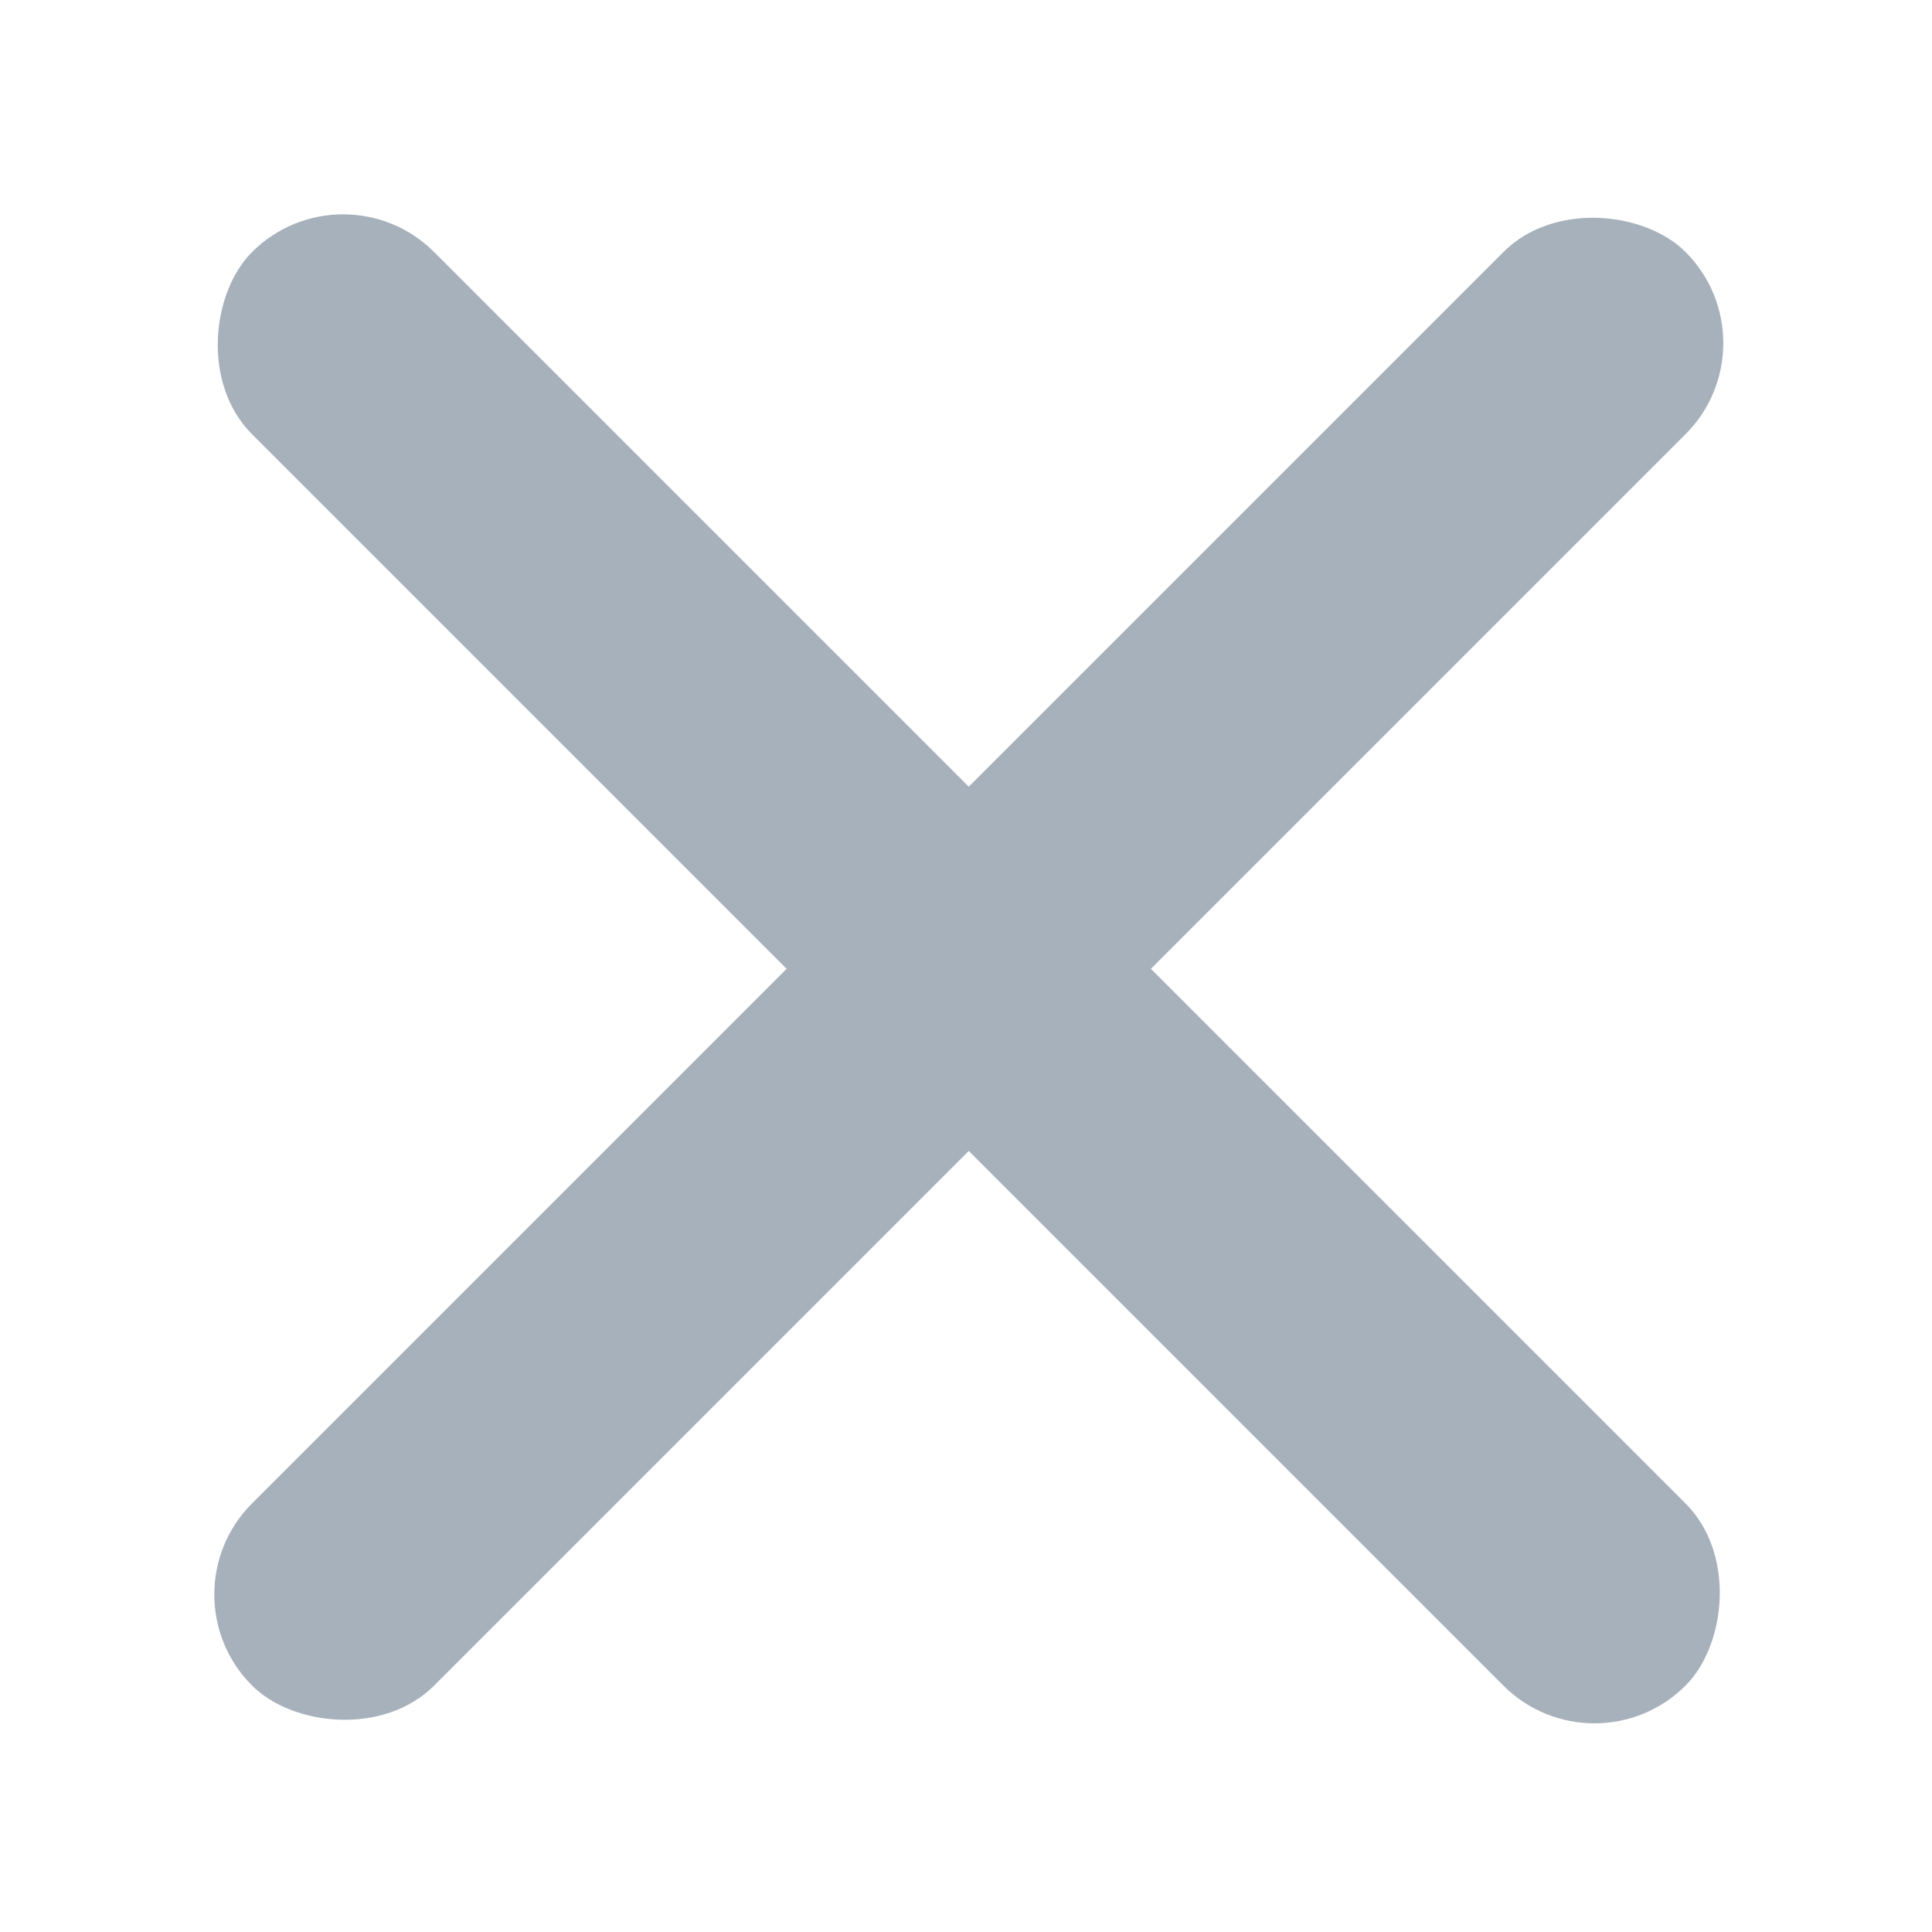 <svg xmlns="http://www.w3.org/2000/svg" width="12" height="12" viewBox="0 0 12 12"><g transform="translate(-1892 -811)"><g transform="translate(49.5 0.5)"><rect width="12.592" height="1.6" rx="0.8" transform="translate(1844.631 811.5) rotate(45)" fill="#a7b1bb"/><rect width="12.592" height="1.6" rx="0.8" transform="translate(1853.535 812.631) rotate(135)" fill="#a7b1bb"/></g><rect width="12" height="12" transform="translate(1892 811)" fill="#74ca00" opacity="0"/></g></svg>